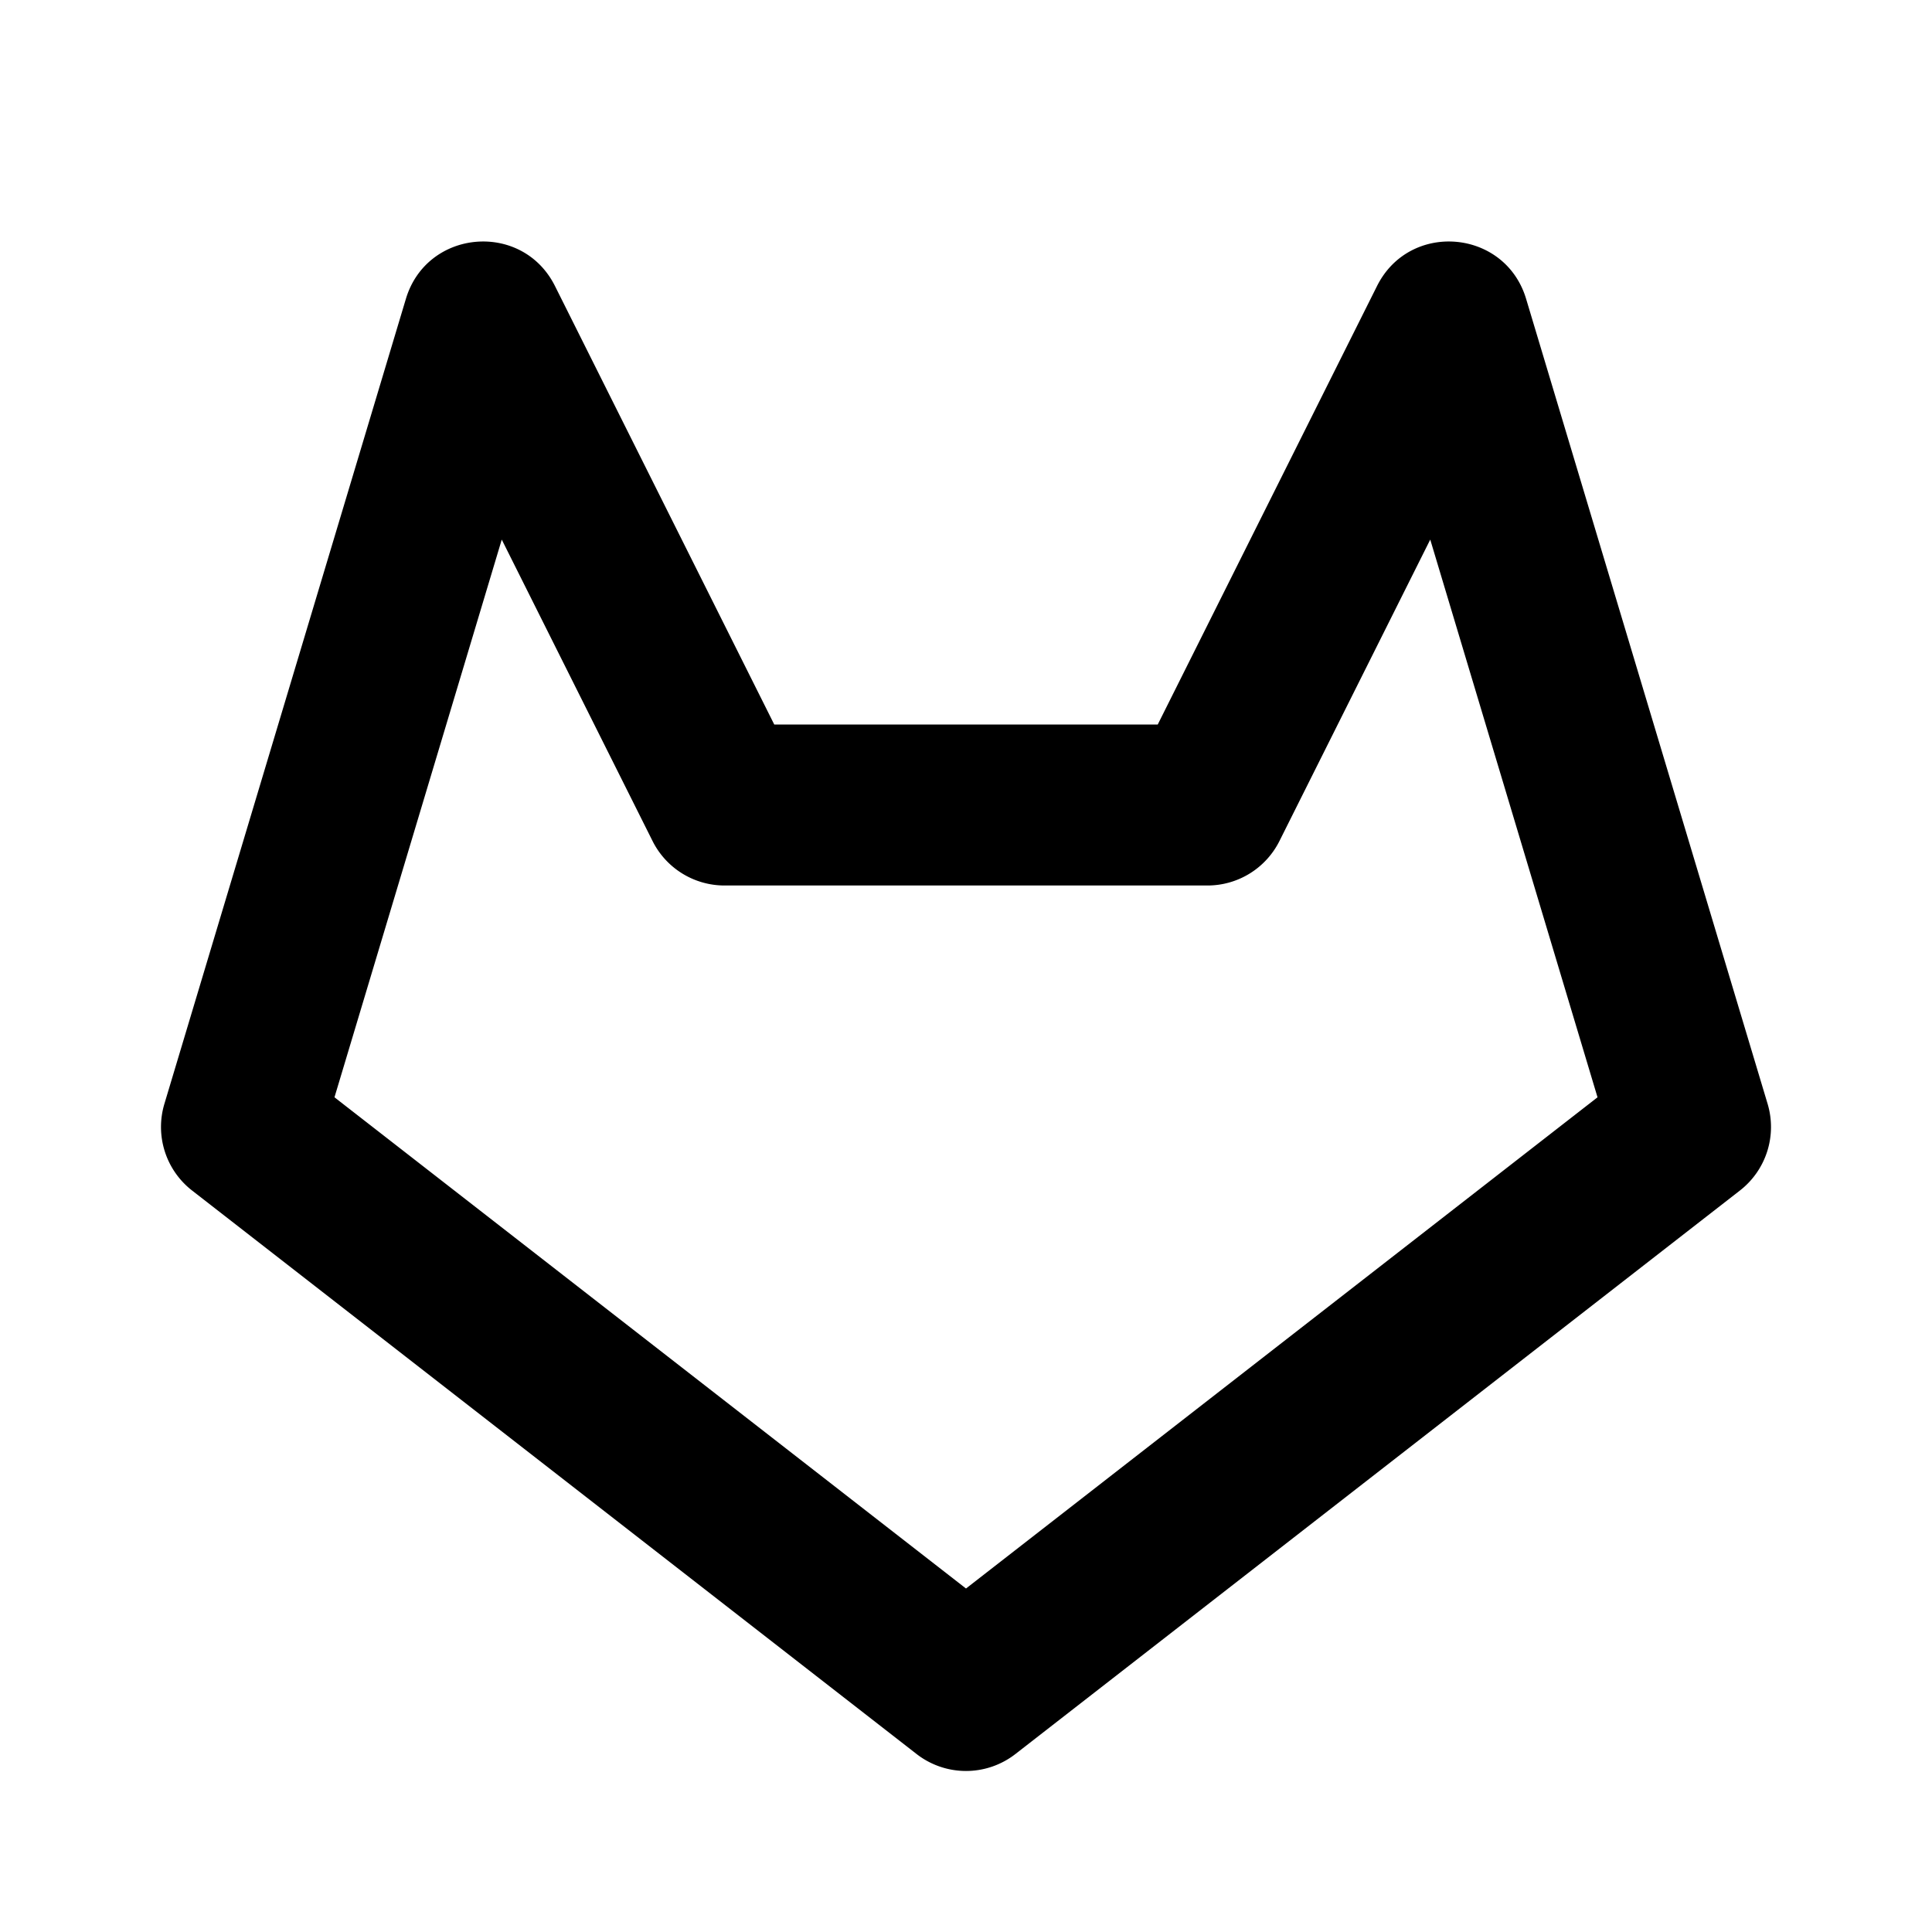 <svg xmlns="http://www.w3.org/2000/svg" width="24" height="24" fill="currentColor" viewBox="0 0 24 24">
  <path d="M17.106 3.553L14.382 9H9.618L6.894 3.553c-.405-.81-1.592-.708-1.852.16l-3 10a1 1 0 00.344 1.076l9 7a1 1 0 001.228 0l9-7a1 1 0 00.344-1.076l-3-10c-.26-.868-1.447-.97-1.852-.16zm-1.212 6.894l1.873-3.744 2.078 6.928L12 19.733l-7.845-6.102 2.078-6.928 1.873 3.744A1 1 0 009 11h6a1 1 0 00.894-.553z"/>
</svg>
